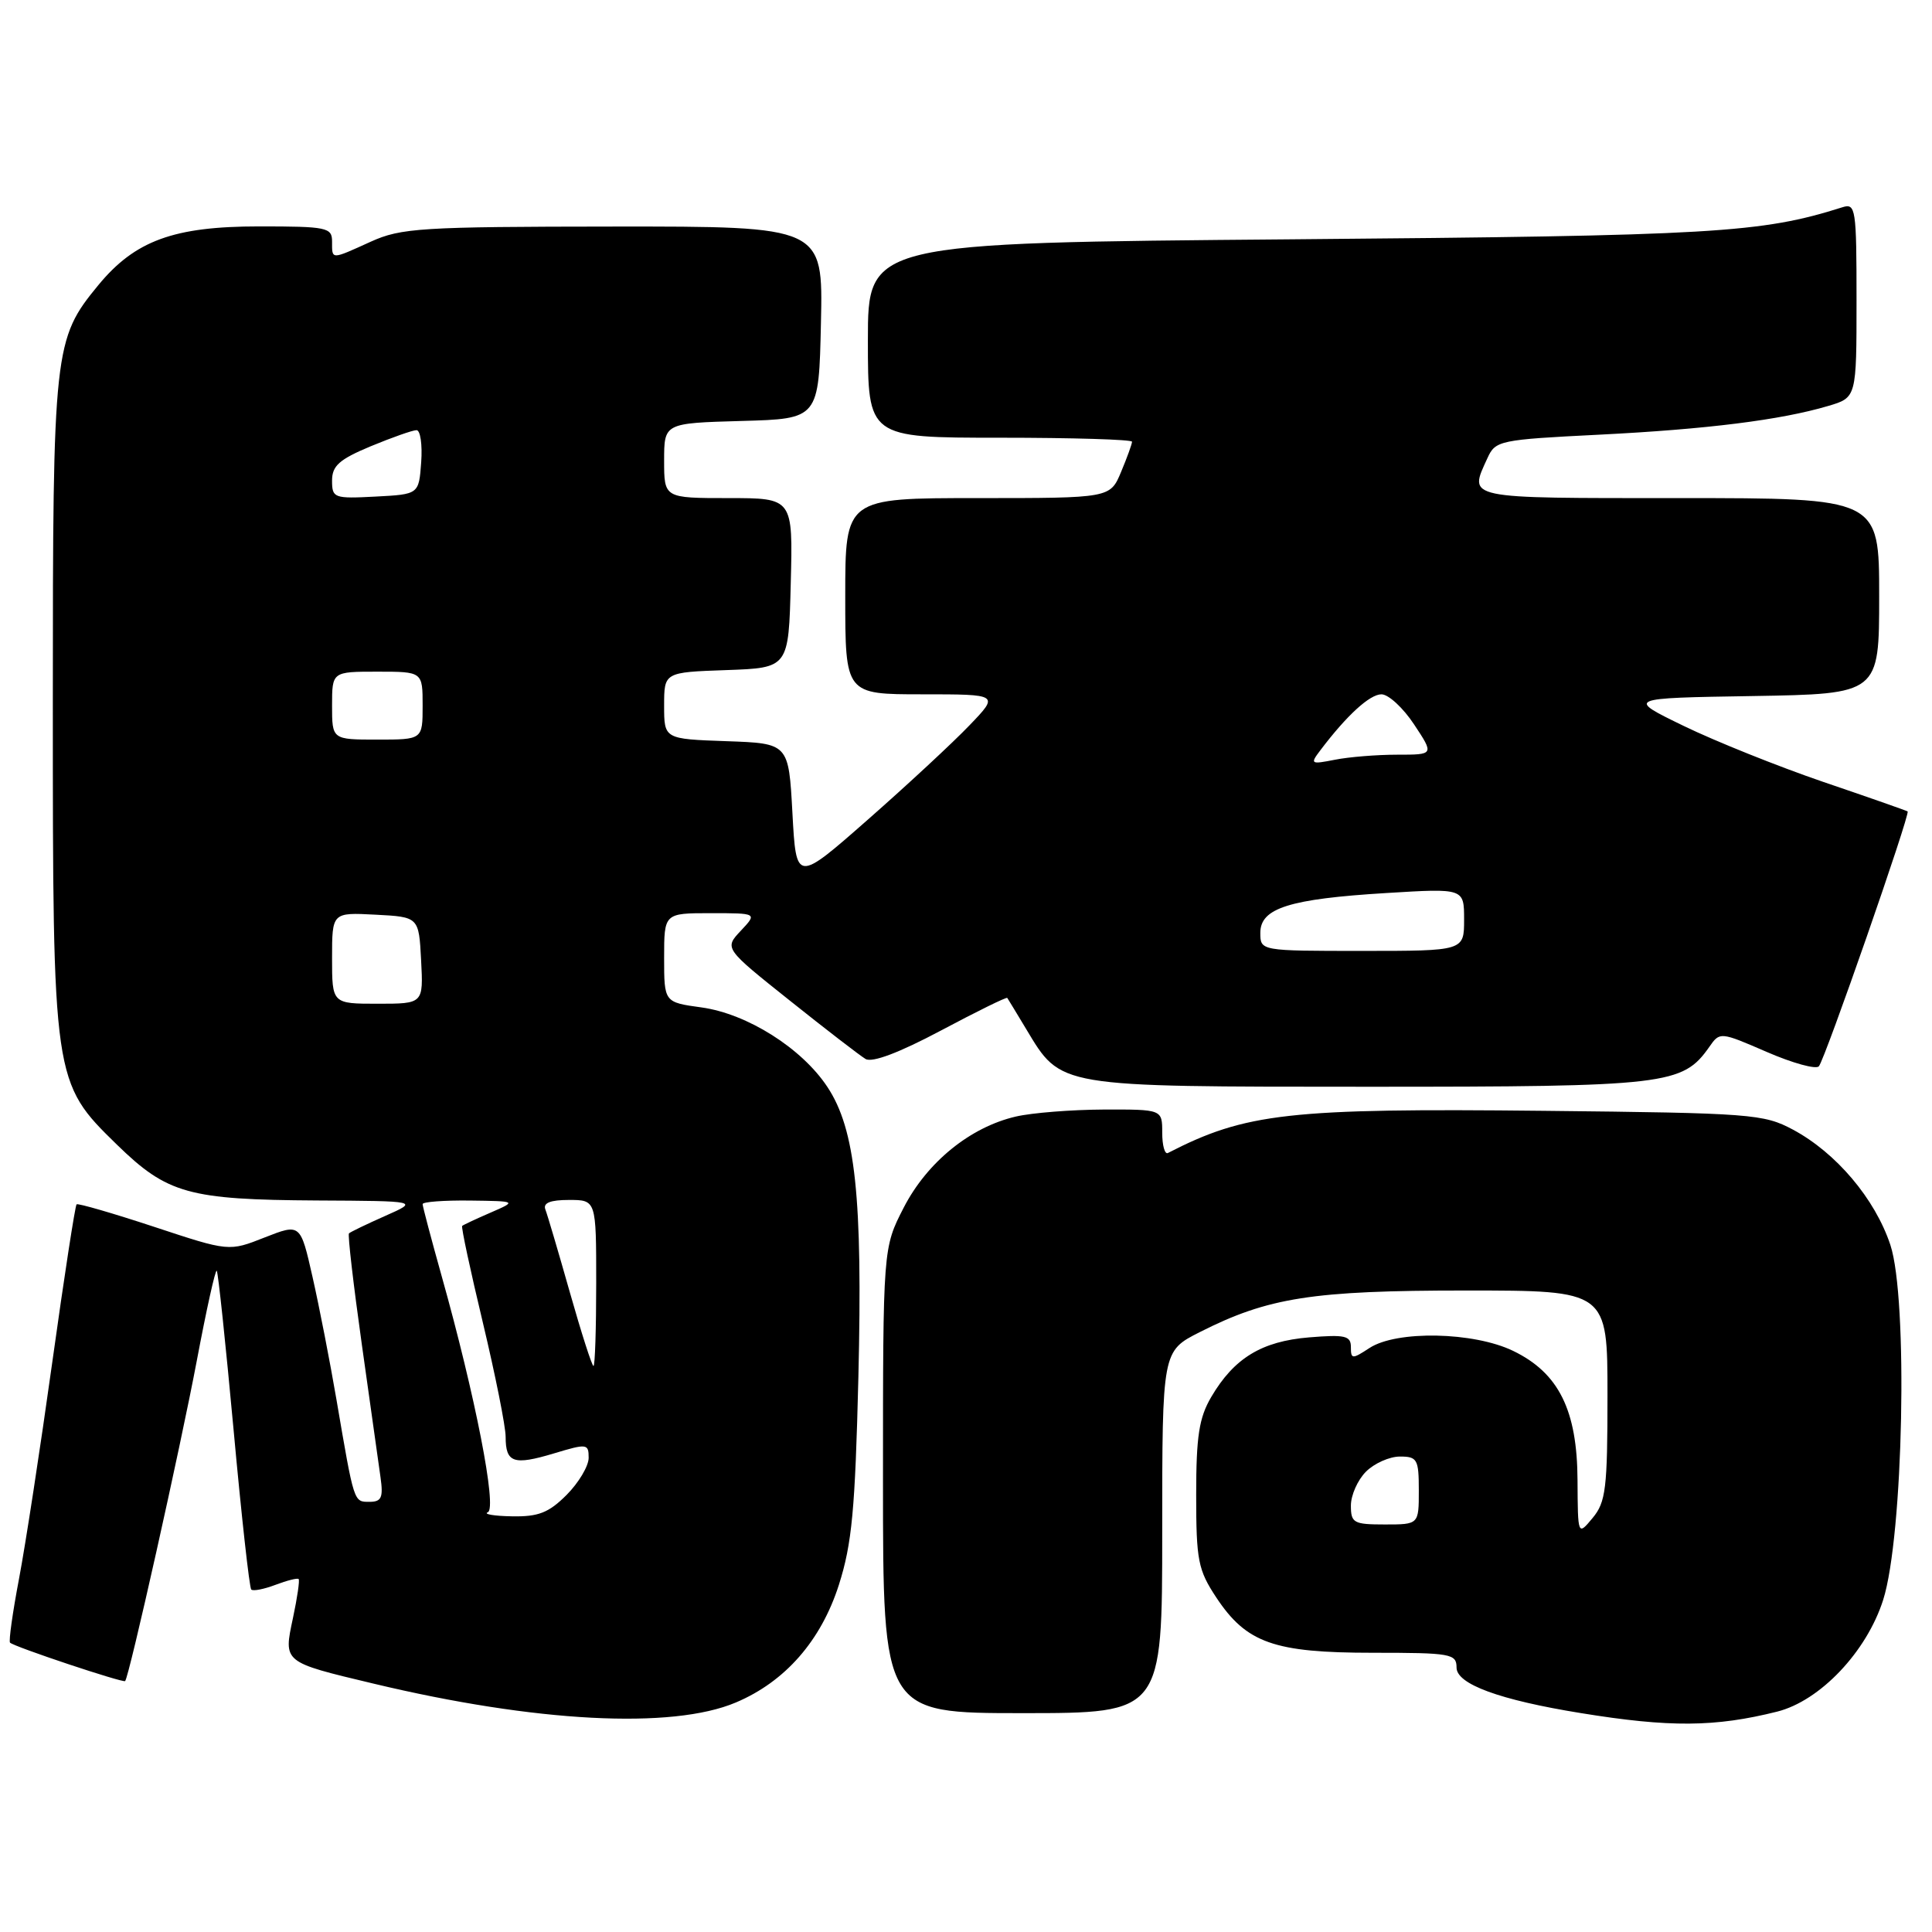 <?xml version="1.0" encoding="UTF-8" standalone="no"?>
<!DOCTYPE svg PUBLIC "-//W3C//DTD SVG 1.1//EN" "http://www.w3.org/Graphics/SVG/1.1/DTD/svg11.dtd" >
<svg xmlns="http://www.w3.org/2000/svg" xmlns:xlink="http://www.w3.org/1999/xlink" version="1.1" viewBox="0 0 256 256">
 <g >
 <path fill="currentColor"
d=" M 235.48 226.80 C 241.17 225.37 247.34 218.87 249.53 211.99 C 252.21 203.56 252.85 172.08 250.48 164.95 C 248.45 158.84 243.30 152.75 237.57 149.68 C 233.70 147.61 232.06 147.48 204.61 147.19 C 170.76 146.83 165.07 147.47 154.75 152.78 C 154.34 152.99 154.00 151.78 154.00 150.08 C 154.00 147.00 154.00 147.00 146.25 147.02 C 141.99 147.04 136.75 147.45 134.60 147.95 C 128.56 149.35 122.85 153.99 119.75 160.01 C 117.00 165.36 117.00 165.36 117.00 196.18 C 117.00 227.00 117.00 227.00 135.50 227.00 C 154.00 227.00 154.00 227.00 154.00 203.02 C 154.00 179.03 154.00 179.03 158.98 176.51 C 168.05 171.92 173.90 171.00 194.21 171.00 C 213.00 171.00 213.00 171.00 213.00 184.89 C 213.00 197.23 212.78 199.04 211.03 201.14 C 209.07 203.50 209.07 203.50 209.03 196.14 C 208.99 186.85 206.54 181.92 200.50 179.00 C 195.27 176.47 185.06 176.26 181.46 178.62 C 179.17 180.12 179.00 180.11 179.00 178.49 C 179.00 176.99 178.23 176.82 173.46 177.21 C 167.18 177.73 163.53 179.95 160.50 185.10 C 158.88 187.86 158.50 190.30 158.50 198.07 C 158.50 206.76 158.75 208.02 161.16 211.67 C 165.16 217.71 168.81 219.00 181.90 219.00 C 192.26 219.00 193.00 219.13 193.00 220.96 C 193.00 223.16 198.70 225.25 209.45 226.99 C 221.24 228.91 227.26 228.86 235.48 226.80 Z  M 97.50 225.59 C 104.04 222.83 108.78 217.41 111.15 210.02 C 112.89 204.56 113.31 200.08 113.74 182.50 C 114.31 158.62 113.36 149.65 109.63 144.02 C 106.24 138.89 99.01 134.33 92.96 133.49 C 88.00 132.81 88.00 132.81 88.00 126.91 C 88.00 121.00 88.00 121.00 94.17 121.00 C 100.35 121.00 100.35 121.00 98.16 123.33 C 95.97 125.66 95.97 125.66 104.65 132.58 C 109.42 136.39 113.94 139.87 114.69 140.32 C 115.57 140.84 119.13 139.50 124.68 136.55 C 129.42 134.03 133.38 132.08 133.47 132.23 C 133.57 132.38 134.70 134.23 135.97 136.35 C 140.65 144.12 139.88 143.99 181.35 144.00 C 220.89 144.00 222.95 143.76 226.49 138.72 C 227.89 136.71 227.93 136.71 234.11 139.39 C 237.52 140.87 240.63 141.73 241.01 141.29 C 241.82 140.36 253.16 107.79 252.77 107.52 C 252.62 107.41 247.60 105.65 241.60 103.61 C 235.61 101.56 227.28 98.22 223.10 96.19 C 215.50 92.50 215.50 92.50 232.25 92.23 C 249.00 91.95 249.00 91.95 249.00 78.98 C 249.00 66.00 249.00 66.00 222.50 66.00 C 193.83 66.00 194.60 66.16 197.10 60.69 C 198.15 58.37 198.70 58.26 211.85 57.60 C 226.19 56.88 235.98 55.65 242.25 53.79 C 246.00 52.68 246.00 52.68 246.00 39.77 C 246.00 27.64 245.89 26.90 244.14 27.46 C 233.34 30.88 227.22 31.24 171.25 31.71 C 115.00 32.18 115.00 32.18 115.00 45.09 C 115.00 58.00 115.00 58.00 132.50 58.00 C 142.12 58.00 150.00 58.24 150.00 58.53 C 150.00 58.82 149.35 60.62 148.55 62.53 C 147.10 66.00 147.10 66.00 129.55 66.00 C 112.00 66.00 112.00 66.00 112.00 79.00 C 112.00 92.00 112.00 92.00 122.20 92.00 C 132.41 92.00 132.41 92.00 128.45 96.12 C 126.28 98.39 120.22 104.01 115.00 108.60 C 105.50 116.95 105.50 116.95 105.00 107.73 C 104.50 98.50 104.50 98.50 96.25 98.21 C 88.00 97.92 88.00 97.92 88.00 93.50 C 88.00 89.08 88.00 89.08 96.25 88.79 C 104.50 88.50 104.50 88.50 104.78 77.25 C 105.07 66.00 105.07 66.00 96.53 66.00 C 88.00 66.00 88.00 66.00 88.00 61.03 C 88.00 56.07 88.00 56.07 98.25 55.78 C 108.50 55.50 108.50 55.50 108.78 42.75 C 109.06 30.00 109.06 30.00 81.28 30.02 C 55.77 30.04 53.14 30.21 49.14 32.02 C 43.81 34.44 44.00 34.44 44.00 32.00 C 44.00 30.14 43.33 30.00 34.32 30.00 C 23.03 30.00 17.89 31.88 13.03 37.78 C 7.14 44.93 7.00 46.20 7.00 93.00 C 7.00 143.25 7.02 143.41 15.50 151.68 C 22.17 158.18 24.99 158.97 42.00 159.07 C 55.50 159.14 55.50 159.14 51.03 161.12 C 48.57 162.21 46.42 163.25 46.24 163.43 C 46.06 163.60 46.83 170.22 47.94 178.12 C 49.06 186.03 50.17 193.96 50.42 195.75 C 50.80 198.44 50.55 199.00 48.96 199.00 C 46.86 199.00 46.94 199.24 44.58 185.44 C 43.73 180.46 42.31 173.17 41.42 169.24 C 39.81 162.11 39.81 162.11 35.07 163.97 C 30.34 165.84 30.34 165.84 20.42 162.56 C 14.96 160.76 10.34 159.42 10.15 159.58 C 9.96 159.73 8.51 169.14 6.93 180.48 C 5.35 191.82 3.37 204.74 2.52 209.20 C 1.67 213.67 1.14 217.47 1.33 217.66 C 1.88 218.21 16.31 223.02 16.58 222.75 C 17.11 222.22 23.89 191.88 26.08 180.28 C 27.35 173.55 28.53 168.20 28.72 168.38 C 28.90 168.56 29.90 178.04 30.95 189.45 C 31.99 200.85 33.05 210.38 33.29 210.62 C 33.53 210.86 34.97 210.58 36.50 210.00 C 38.03 209.42 39.41 209.07 39.57 209.23 C 39.73 209.39 39.39 211.71 38.82 214.39 C 37.56 220.31 37.43 220.21 49.50 223.09 C 70.95 228.22 89.05 229.17 97.50 225.59 Z  M 179.00 199.50 C 179.00 198.12 179.90 196.10 181.00 195.00 C 182.10 193.90 184.12 193.00 185.50 193.00 C 187.80 193.00 188.00 193.37 188.00 197.50 C 188.00 202.00 188.00 202.00 183.50 202.00 C 179.37 202.00 179.00 201.80 179.00 199.50 Z  M 64.64 200.38 C 65.89 199.86 62.97 184.92 58.52 169.08 C 57.14 164.15 56.00 159.86 56.00 159.55 C 56.00 159.25 58.81 159.04 62.25 159.08 C 68.50 159.16 68.50 159.16 65.00 160.68 C 63.08 161.51 61.38 162.31 61.24 162.44 C 61.09 162.58 62.33 168.36 63.99 175.29 C 65.64 182.22 67.00 189.01 67.00 190.39 C 67.00 193.83 68.05 194.19 73.38 192.59 C 77.79 191.26 78.00 191.29 78.00 193.17 C 78.00 194.26 76.68 196.47 75.08 198.08 C 72.71 200.45 71.34 200.99 67.83 200.92 C 65.45 200.88 64.01 200.63 64.64 200.38 Z  M 75.51 171.25 C 73.99 165.89 72.53 160.94 72.26 160.25 C 71.94 159.39 72.92 159.00 75.39 159.00 C 79.00 159.00 79.00 159.00 79.00 170.00 C 79.00 176.05 78.84 181.00 78.64 181.00 C 78.44 181.00 77.03 176.61 75.51 171.25 Z  M 44.00 126.95 C 44.00 120.90 44.00 120.90 49.75 121.20 C 55.50 121.50 55.50 121.50 55.80 127.25 C 56.10 133.00 56.10 133.00 50.05 133.00 C 44.00 133.00 44.00 133.00 44.00 126.95 Z  M 167.00 123.60 C 167.00 120.33 170.85 119.11 183.71 118.33 C 194.00 117.70 194.00 117.70 194.00 121.85 C 194.00 126.00 194.00 126.00 180.50 126.00 C 167.00 126.00 167.00 126.00 167.00 123.60 Z  M 174.95 99.42 C 178.45 94.79 181.50 92.00 183.05 92.00 C 183.98 92.00 185.93 93.80 187.38 96.00 C 190.03 100.00 190.03 100.00 185.14 100.00 C 182.45 100.00 178.73 100.30 176.88 100.67 C 173.67 101.30 173.57 101.24 174.95 99.42 Z  M 44.00 93.50 C 44.00 89.00 44.00 89.00 50.00 89.00 C 56.00 89.00 56.00 89.00 56.00 93.50 C 56.00 98.00 56.00 98.00 50.00 98.00 C 44.00 98.00 44.00 98.00 44.00 93.50 Z  M 44.00 63.68 C 44.00 61.72 44.96 60.87 49.13 59.13 C 51.96 57.96 54.68 57.00 55.19 57.00 C 55.70 57.00 55.98 58.91 55.81 61.25 C 55.50 65.50 55.50 65.50 49.75 65.80 C 44.25 66.09 44.00 65.99 44.00 63.68 Z "/>
</g>
</svg>